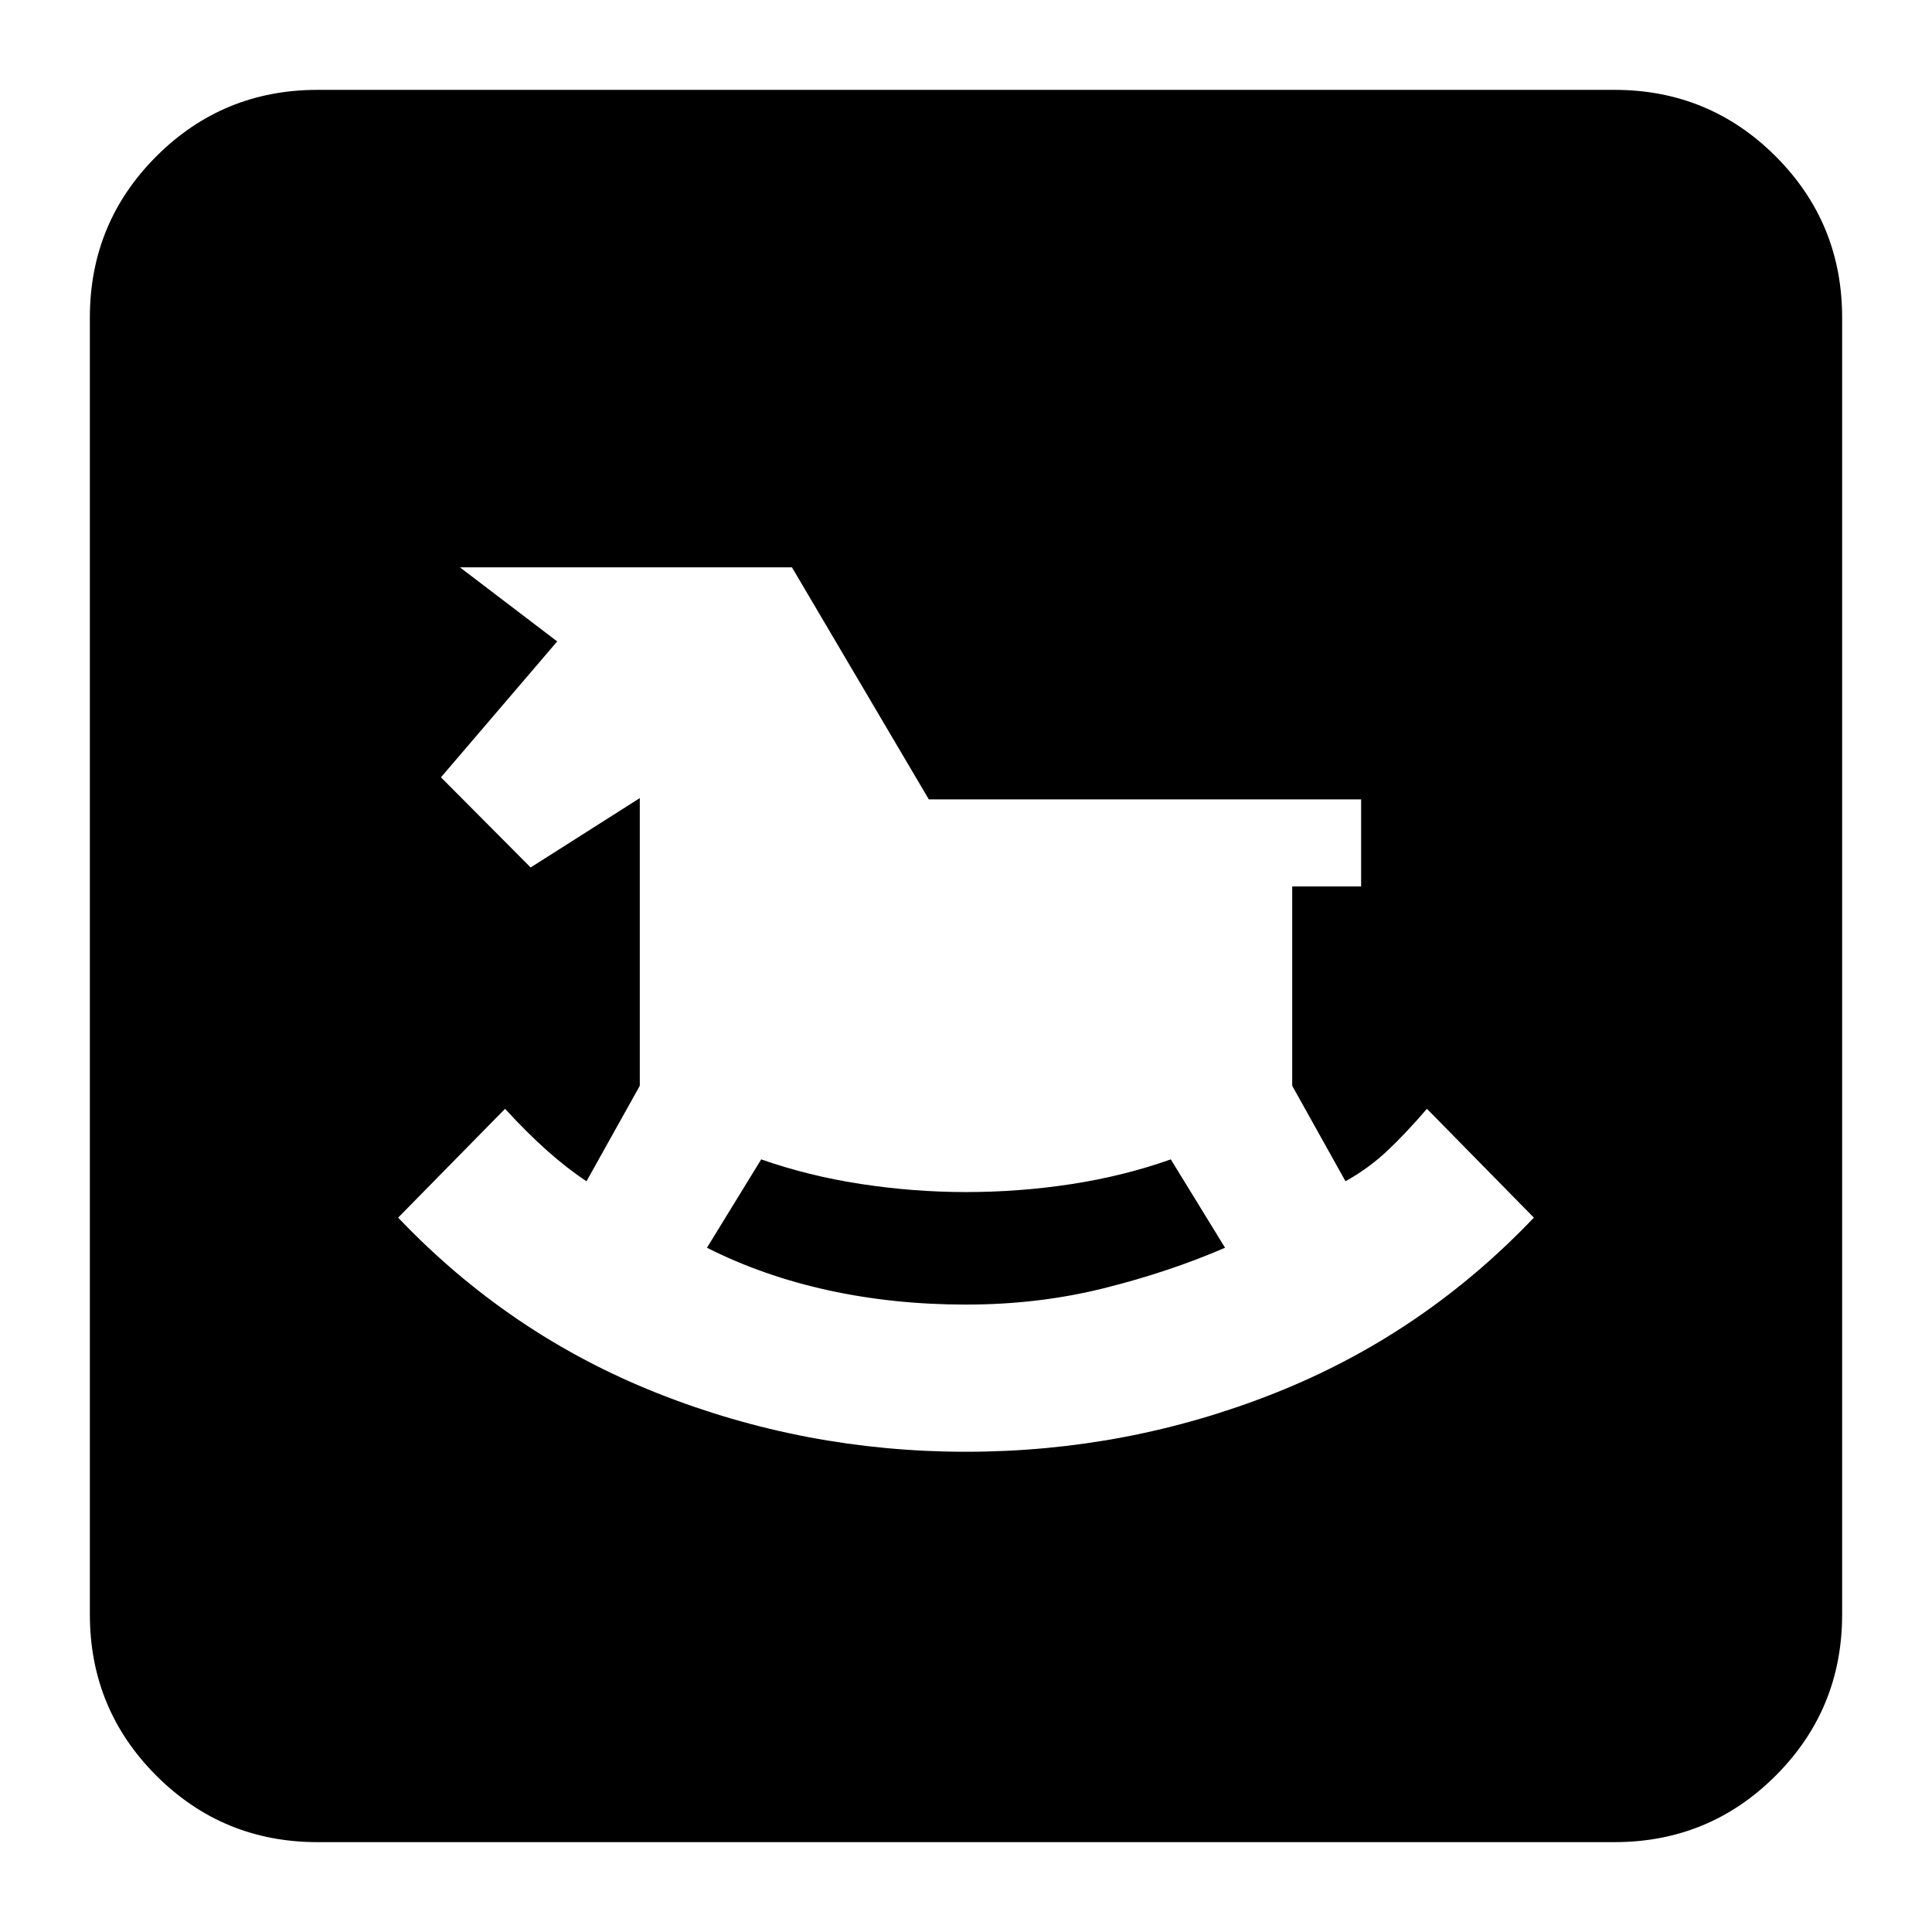<svg xmlns="http://www.w3.org/2000/svg" height="24" viewBox="0 -960 960 960" width="24"><path d="M480-238.63q80.04 0 153.47-29.14 73.42-29.14 128.7-87.19l-53.13-54.08q-11 12.76-20.12 21.26-9.12 8.5-20.35 14.74l-26.48-47.44v-99.04h34.24v-43.28H461.52l-68-115.29H228.54l48.33 36.81-57.76 67.52 44.56 44.8 54.24-34.47v142.95l-26.48 47.44q-9.47-6.24-19.47-15.12-10-8.88-21-20.88l-53.13 54.08q55.28 58.05 128.7 87.19 73.43 29.14 153.47 29.14Zm0-73.13q-36 0-68.5-7.12T351.28-340l26.96-43.91q23.48 8.24 49.62 12.24 26.14 4 52.14 4 26.76 0 52.64-4t49.12-12.24L608.72-340Q581-328 548.5-319.88q-32.5 8.12-68.5 8.12ZM157.83-44.65q-47.11 0-80.15-33.03-33.03-33.04-33.03-80.15v-644.34q0-47.11 33.03-80.15 33.04-33.03 80.15-33.03h644.34q47.11 0 80.15 33.03 33.03 33.04 33.03 80.15v644.34q0 47.11-33.03 80.15-33.04 33.03-80.15 33.03H157.83Z"/></svg>